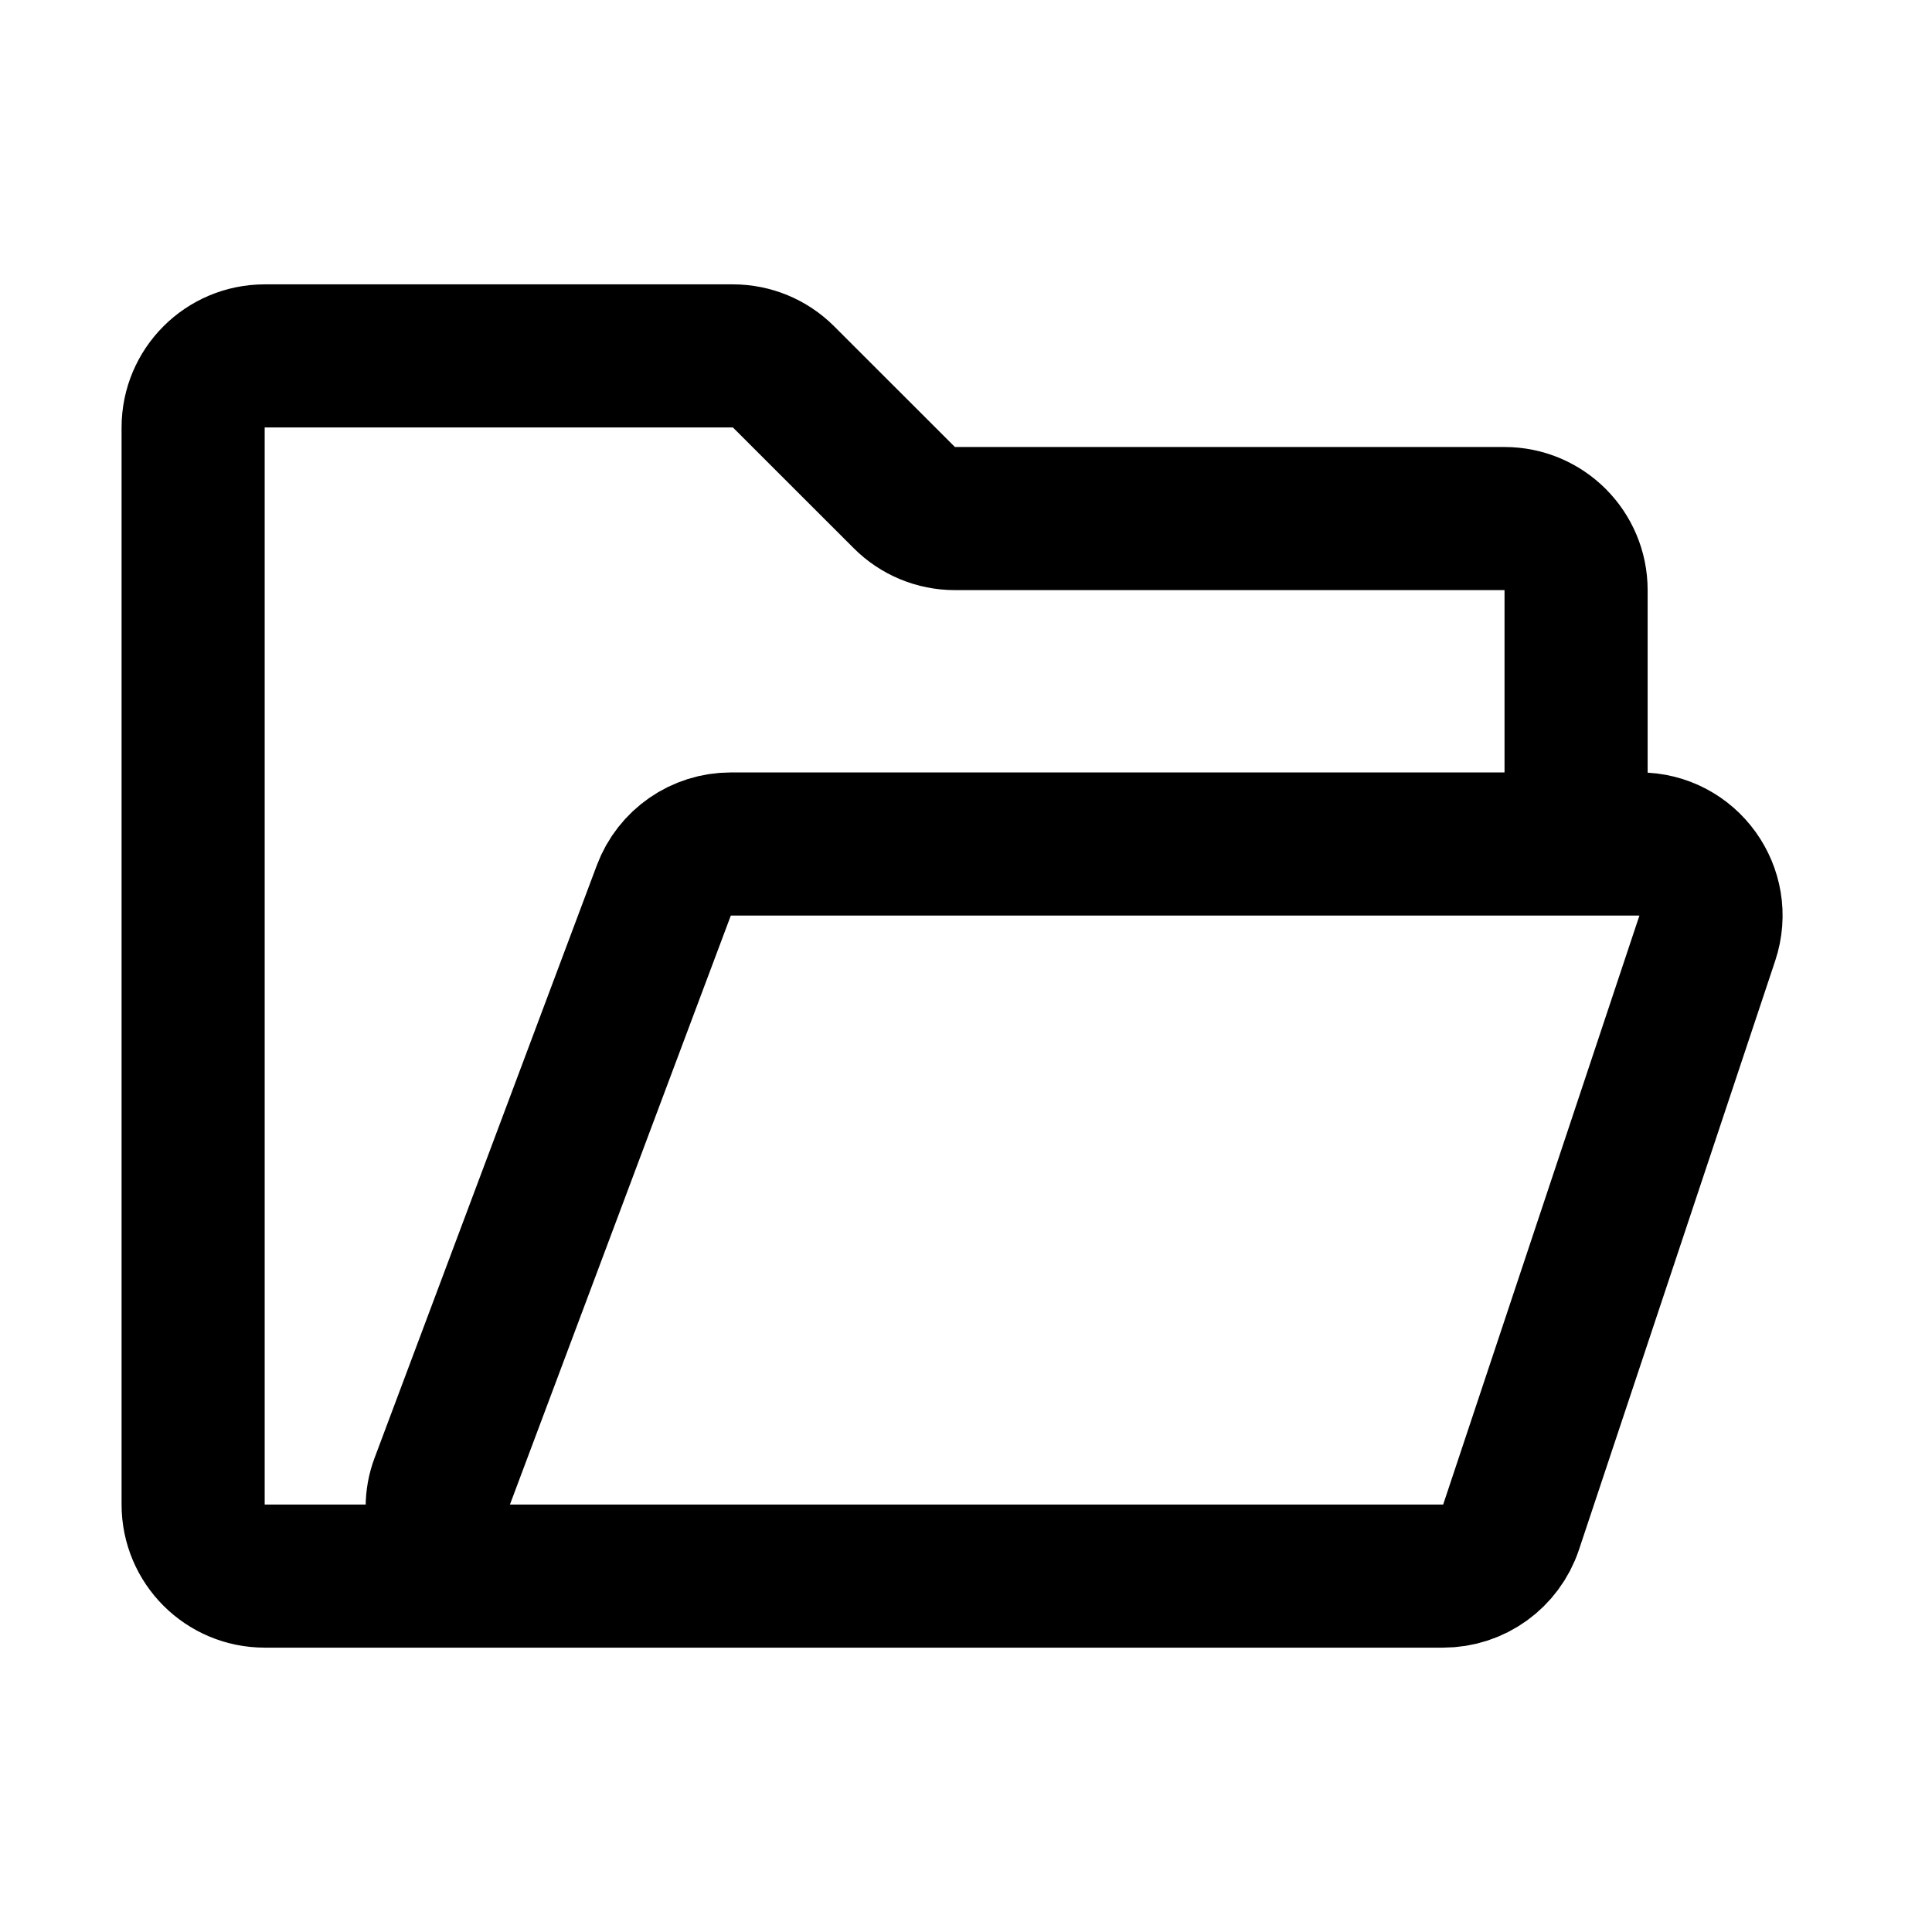 <svg width="27" height="27" viewBox="0 0 27 27" fill="none" xmlns="http://www.w3.org/2000/svg">
<path d="M22.026 11.795V8.247C22.026 7.695 21.578 7.247 21.026 7.247H13.345C13.08 7.247 12.825 7.142 12.638 6.954L10.95 5.267C10.762 5.079 10.508 4.974 10.243 4.974H3.699C3.147 4.974 2.699 5.421 2.699 5.974V21.026C2.699 21.579 3.147 22.026 3.699 22.026H5.147C5.679 22.026 6.11 21.595 6.11 21.064V21.064C6.11 20.948 6.13 20.834 6.171 20.726L9.277 12.444C9.423 12.053 9.796 11.795 10.213 11.795H22.912C23.594 11.795 24.076 12.463 23.86 13.111L21.117 21.343C20.98 21.751 20.598 22.026 20.168 22.026H4.973" stroke="black" stroke-width="2" stroke-linecap="round" stroke-linejoin="round"/>
</svg>
